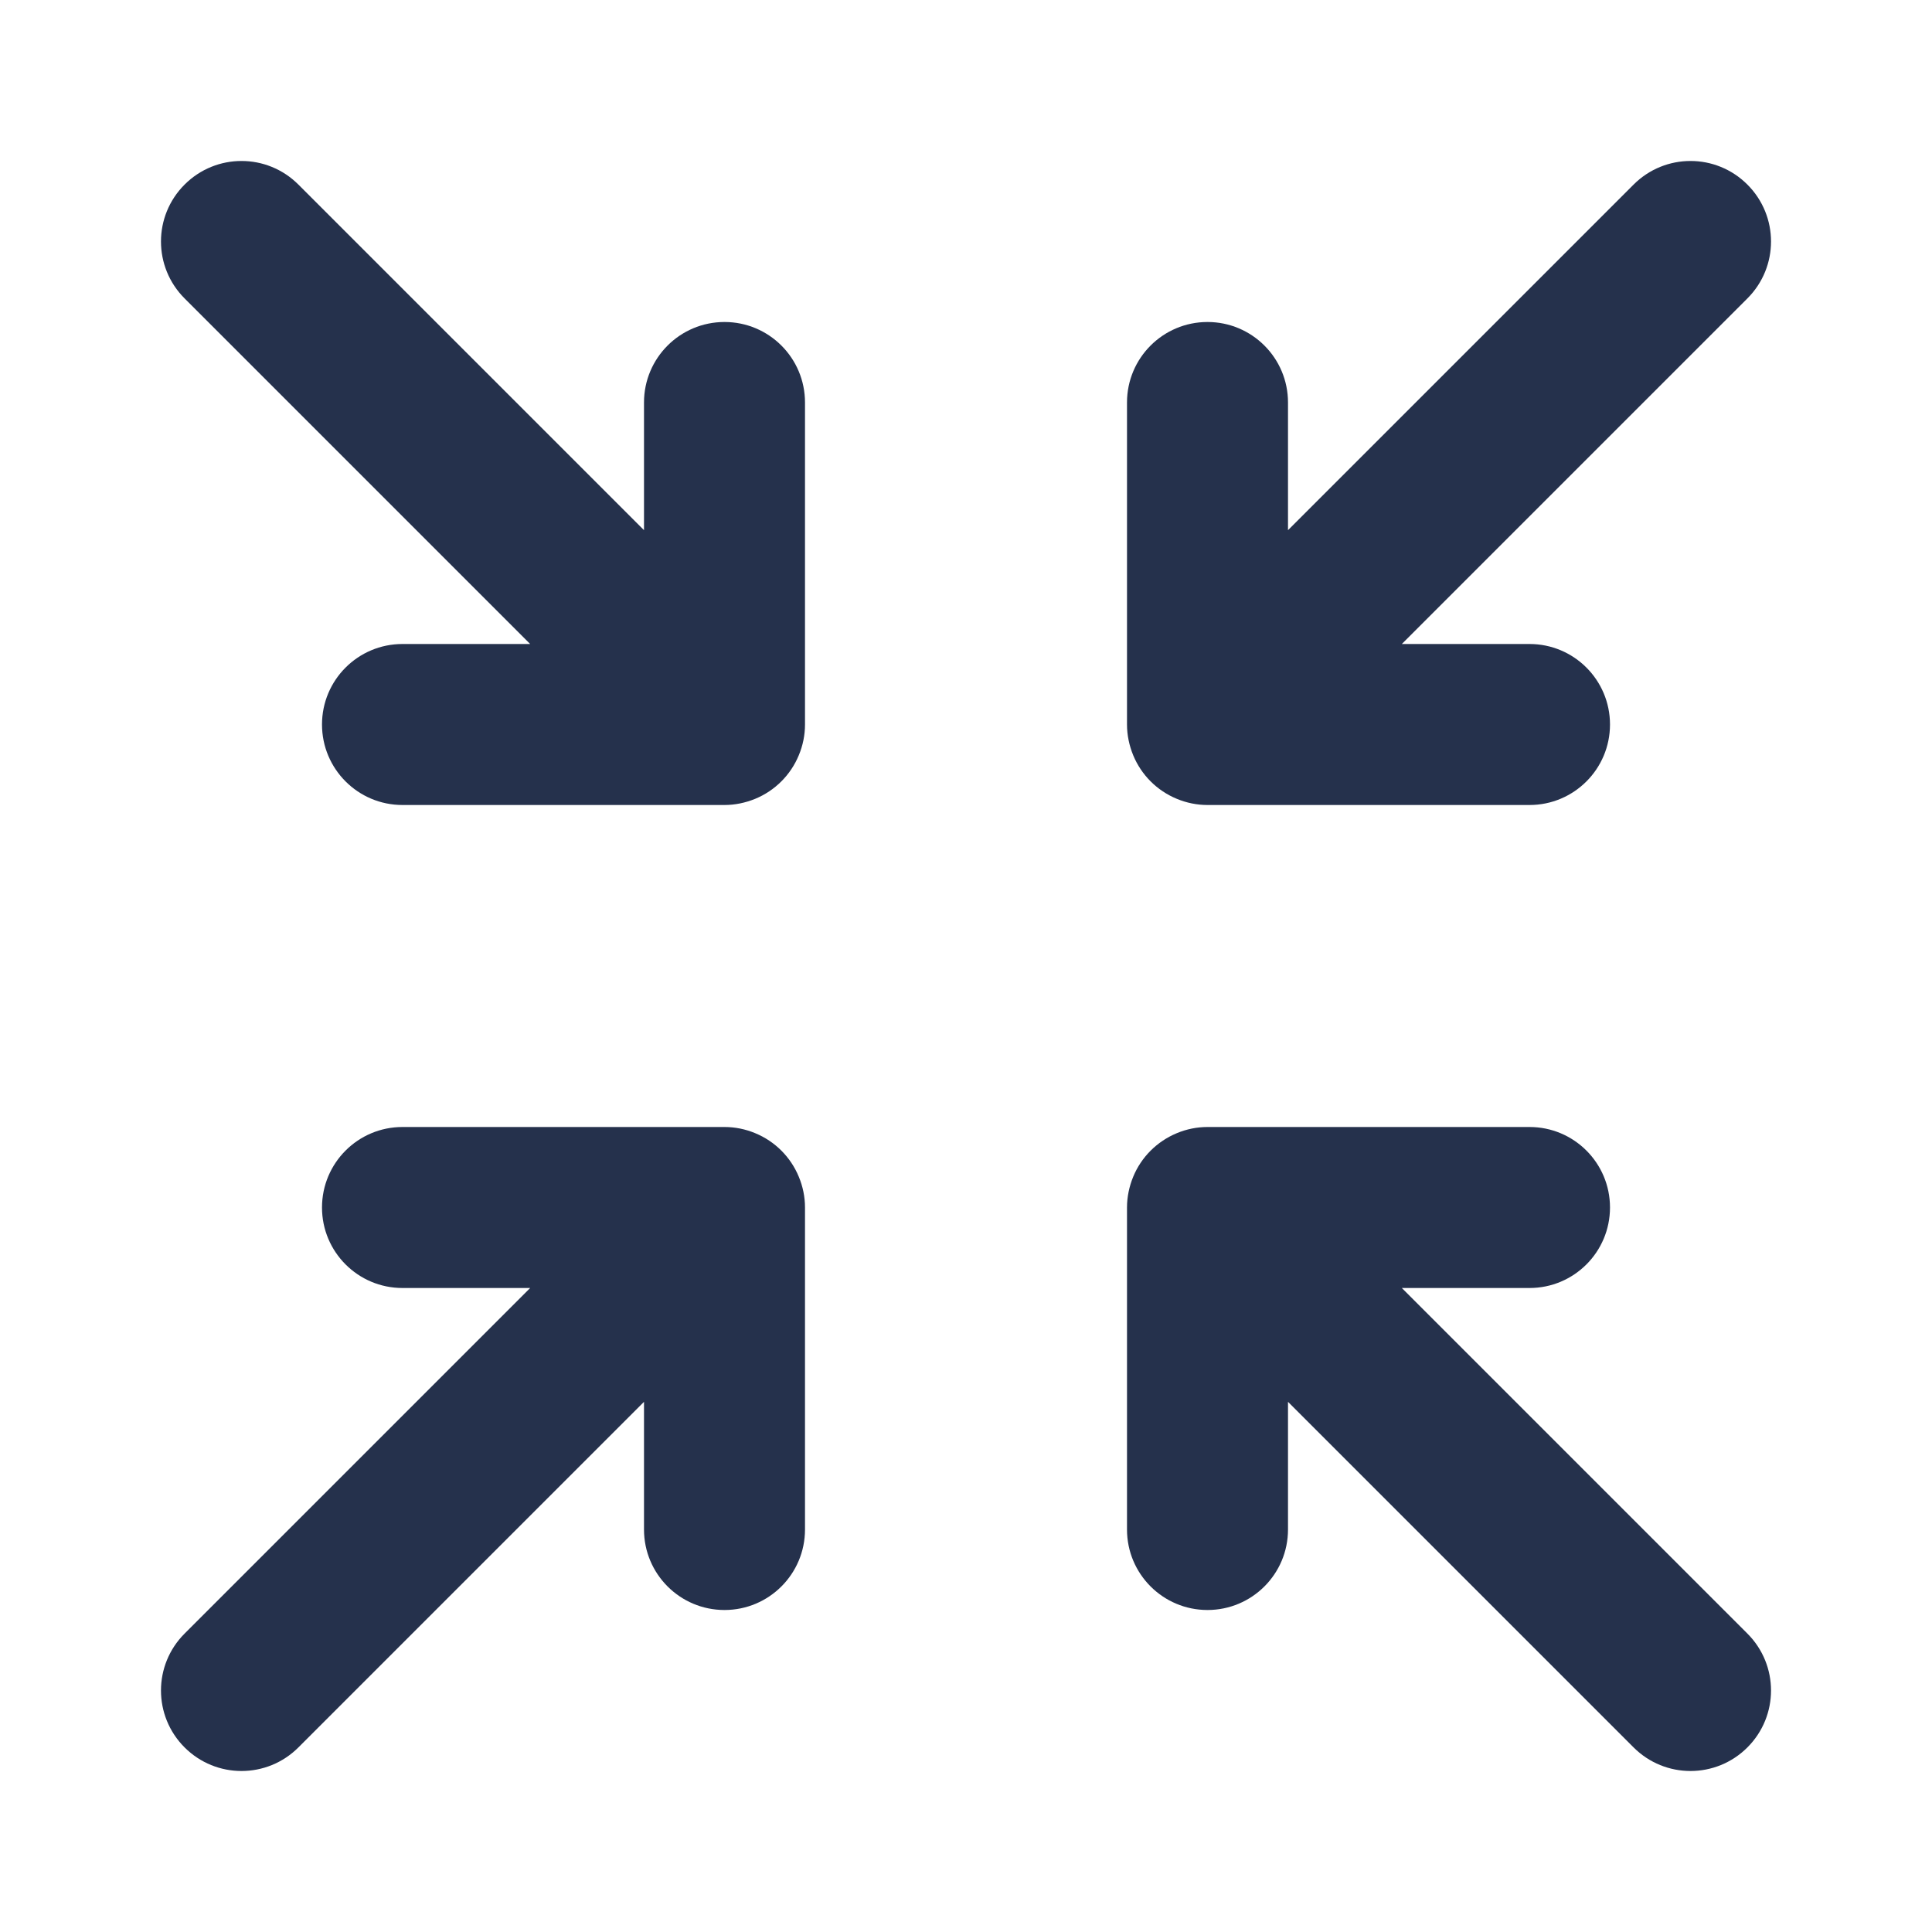 <svg width="24" height="24" viewBox="0 0 24 24" fill="none" xmlns="http://www.w3.org/2000/svg">
<path d="M21.707 20.293C22.098 20.684 22.098 21.316 21.707 21.707C21.512 21.902 21.256 22 21 22C20.744 22 20.488 21.902 20.293 21.707L16 17.414V19C16 19.552 15.553 20 15 20C14.447 20 14 19.552 14 19V15C14 14.87 14.027 14.74 14.077 14.618C14.178 14.373 14.373 14.179 14.618 14.077C14.74 14.026 14.87 14 15 14H19C19.553 14 20 14.448 20 15C20 15.552 19.553 16 19 16H17.414L21.707 20.293ZM14.618 9.923C14.74 9.974 14.87 10 15 10H19C19.553 10 20 9.552 20 9C20 8.448 19.553 8 19 8H17.414L21.707 3.707C22.098 3.316 22.098 2.684 21.707 2.293C21.316 1.902 20.684 1.902 20.293 2.293L16 6.586V5C16 4.448 15.553 4 15 4C14.447 4 14 4.448 14 5V9C14 9.13 14.027 9.26 14.077 9.382C14.178 9.627 14.373 9.822 14.618 9.923ZM9.382 14.077C9.26 14.026 9.13 14 9 14H5C4.447 14 4 14.448 4 15C4 15.552 4.447 16 5 16H6.586L2.293 20.293C1.902 20.684 1.902 21.316 2.293 21.707C2.488 21.902 2.744 22 3 22C3.256 22 3.512 21.902 3.707 21.707L8 17.414V19C8 19.552 8.447 20 9 20C9.553 20 10 19.552 10 19V15C10 14.87 9.974 14.74 9.923 14.618C9.822 14.373 9.627 14.178 9.382 14.077ZM9 4C8.447 4 8 4.448 8 5V6.586L3.707 2.293C3.316 1.902 2.684 1.902 2.293 2.293C1.902 2.684 1.902 3.316 2.293 3.707L6.586 8H5C4.447 8 4 8.448 4 9C4 9.552 4.447 10 5 10H9C9.13 10 9.26 9.973 9.382 9.923C9.627 9.822 9.822 9.627 9.923 9.382C9.974 9.26 10 9.13 10 9V5C10 4.448 9.553 4 9 4Z" fill="#25314C"/>
</svg>

